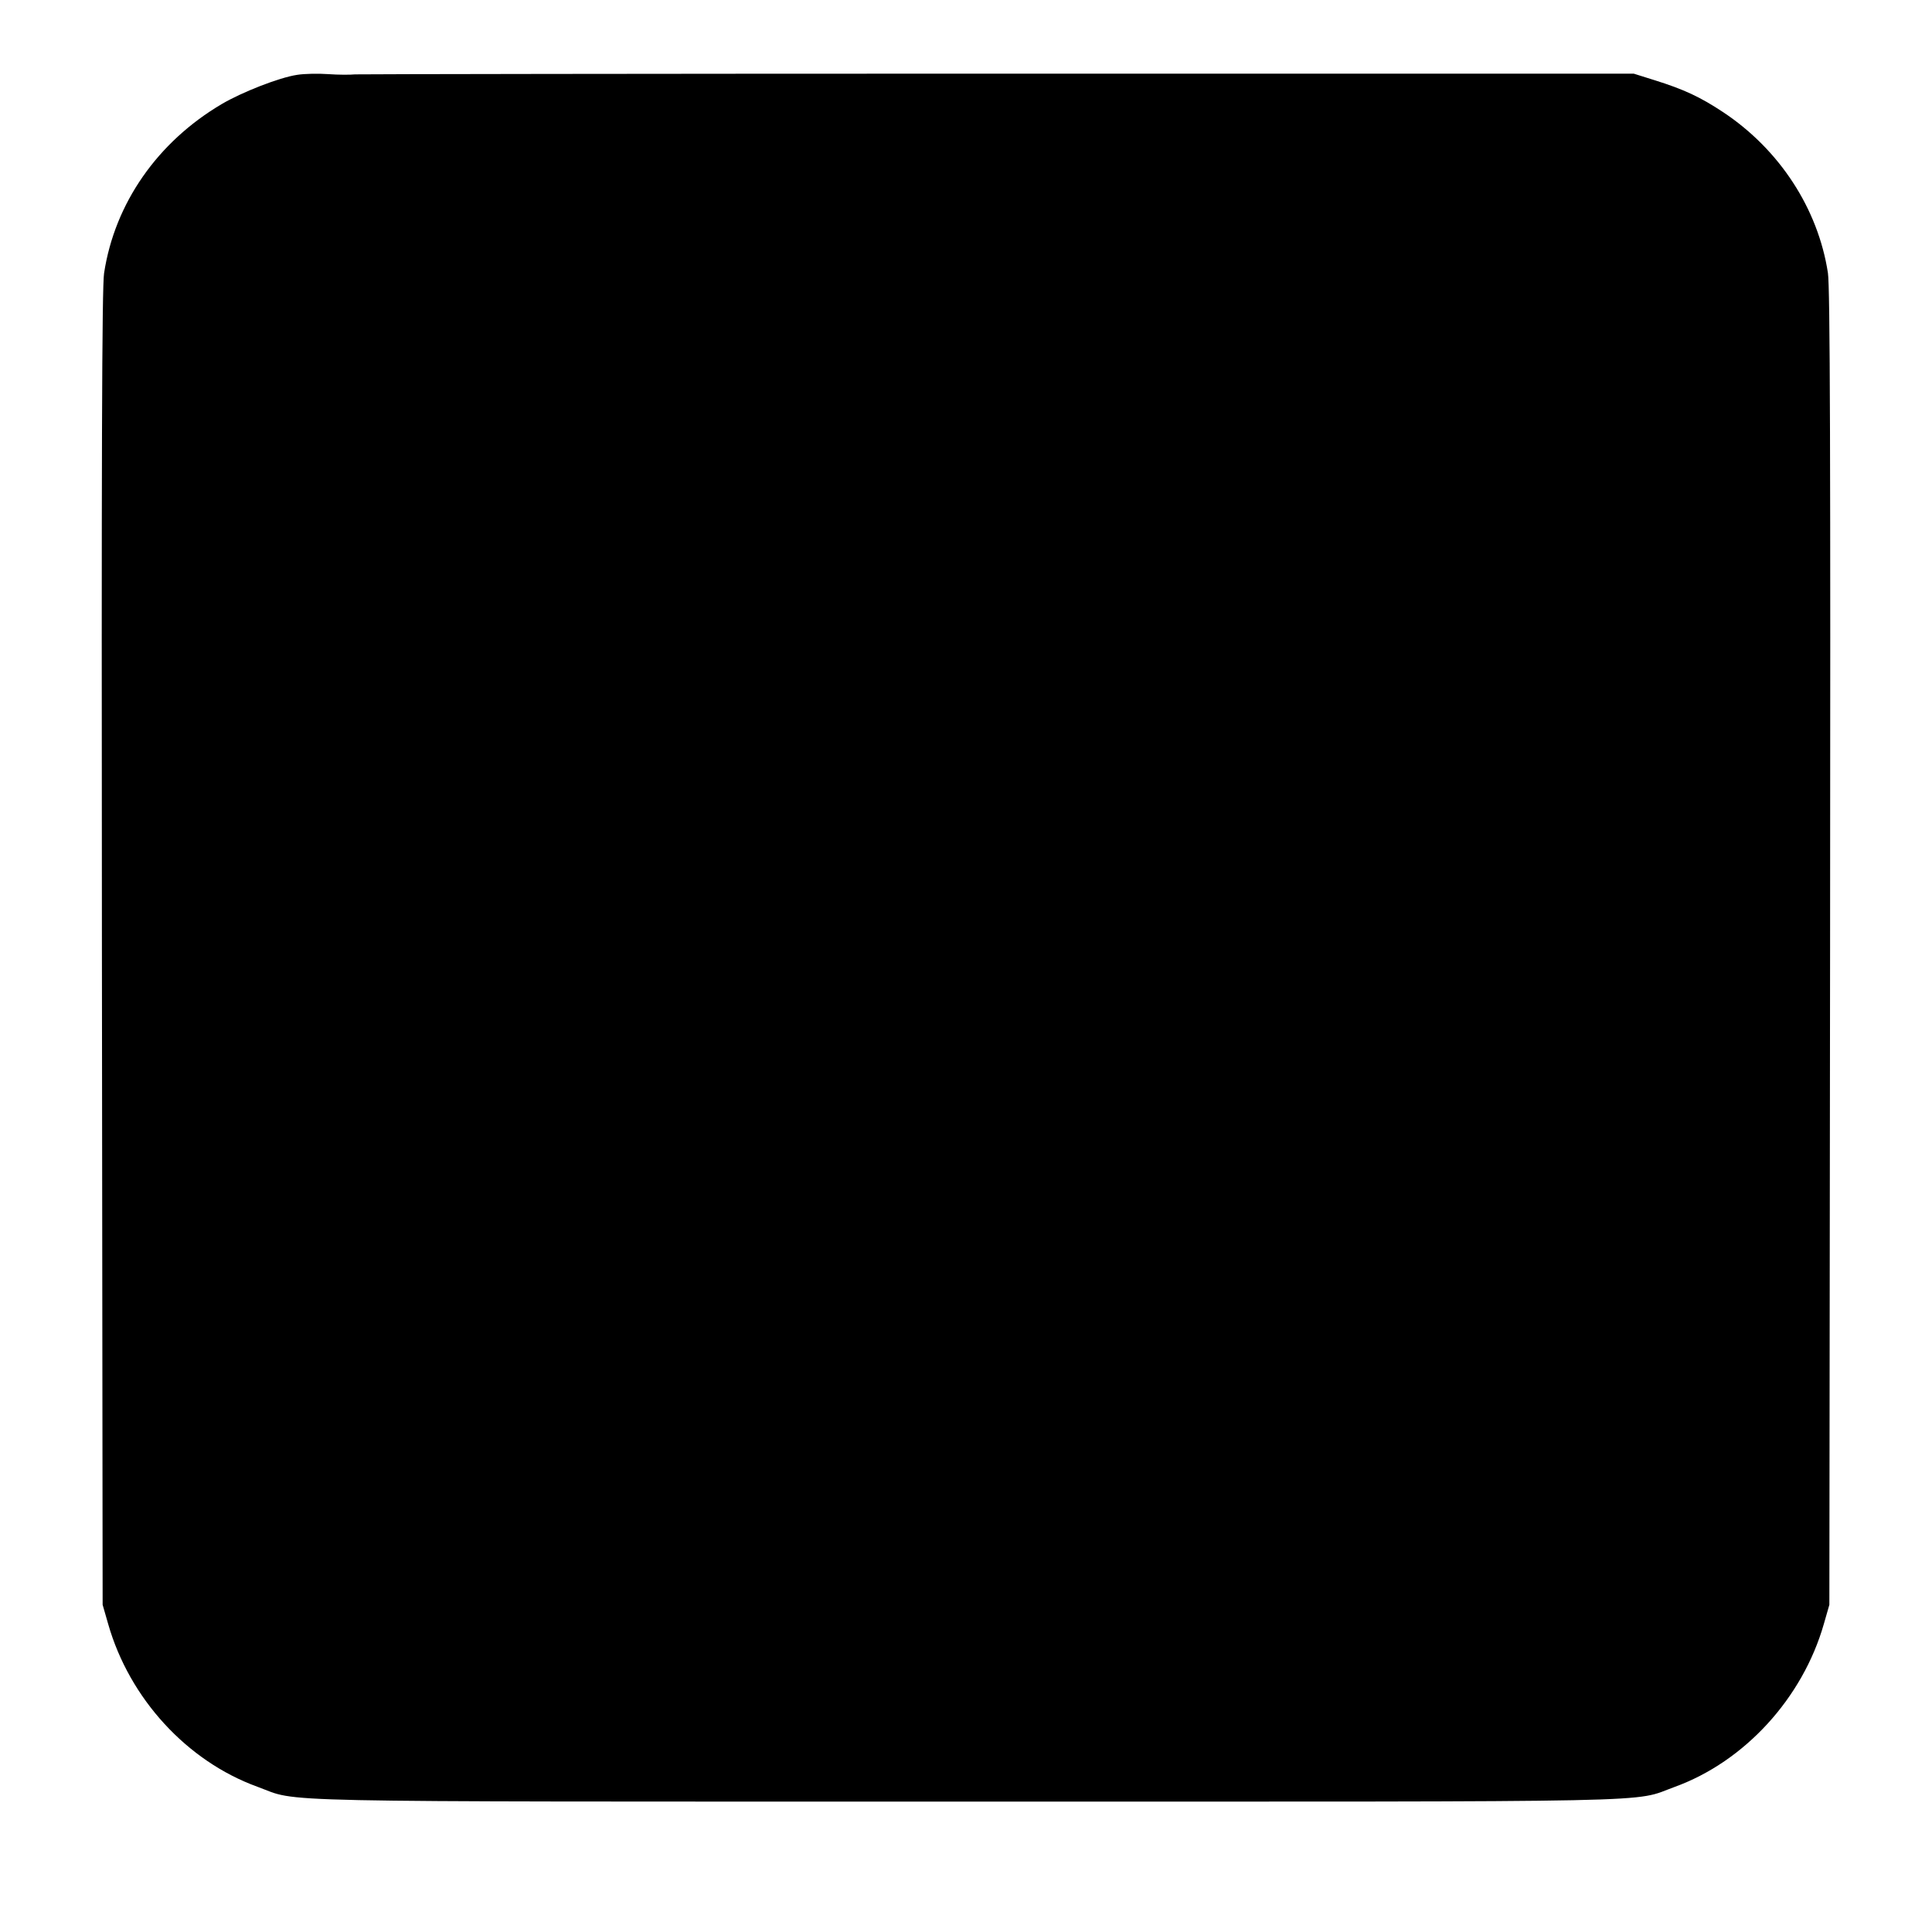 <?xml version="1.0" standalone="no"?>
<!DOCTYPE svg PUBLIC "-//W3C//DTD SVG 20010904//EN"
 "http://www.w3.org/TR/2001/REC-SVG-20010904/DTD/svg10.dtd">
<svg version="1.0" xmlns="http://www.w3.org/2000/svg"
 width="800pt" height="800pt" viewBox="0 0 800 800"
 preserveAspectRatio="xMidYMid meet">
<g transform="translate(0,800) scale(0.1,-0.1)"
fill="#000000" stroke="none">
<path d="M1230 7690 c-74 -11 -229 -72 -312 -121 -266 -157 -443 -411 -487
-700 -9 -55 -11 -770 -9 -2794 l3 -2720 23 -80 c88 -308 326 -568 619 -674
178 -65 -40 -61 2933 -61 2975 0 2753 -5 2935 61 289 105 529 367 617 674 l23
80 3 2720 c2 2035 0 2739 -9 2795 -41 266 -200 510 -433 665 -95 63 -163 95
-285 133 l-86 27 -2630 0 c-1447 0 -2646 -2 -2665 -3 -19 -2 -69 -2 -110 1
-41 3 -100 2 -130 -3z"/>
</g>
</svg>

